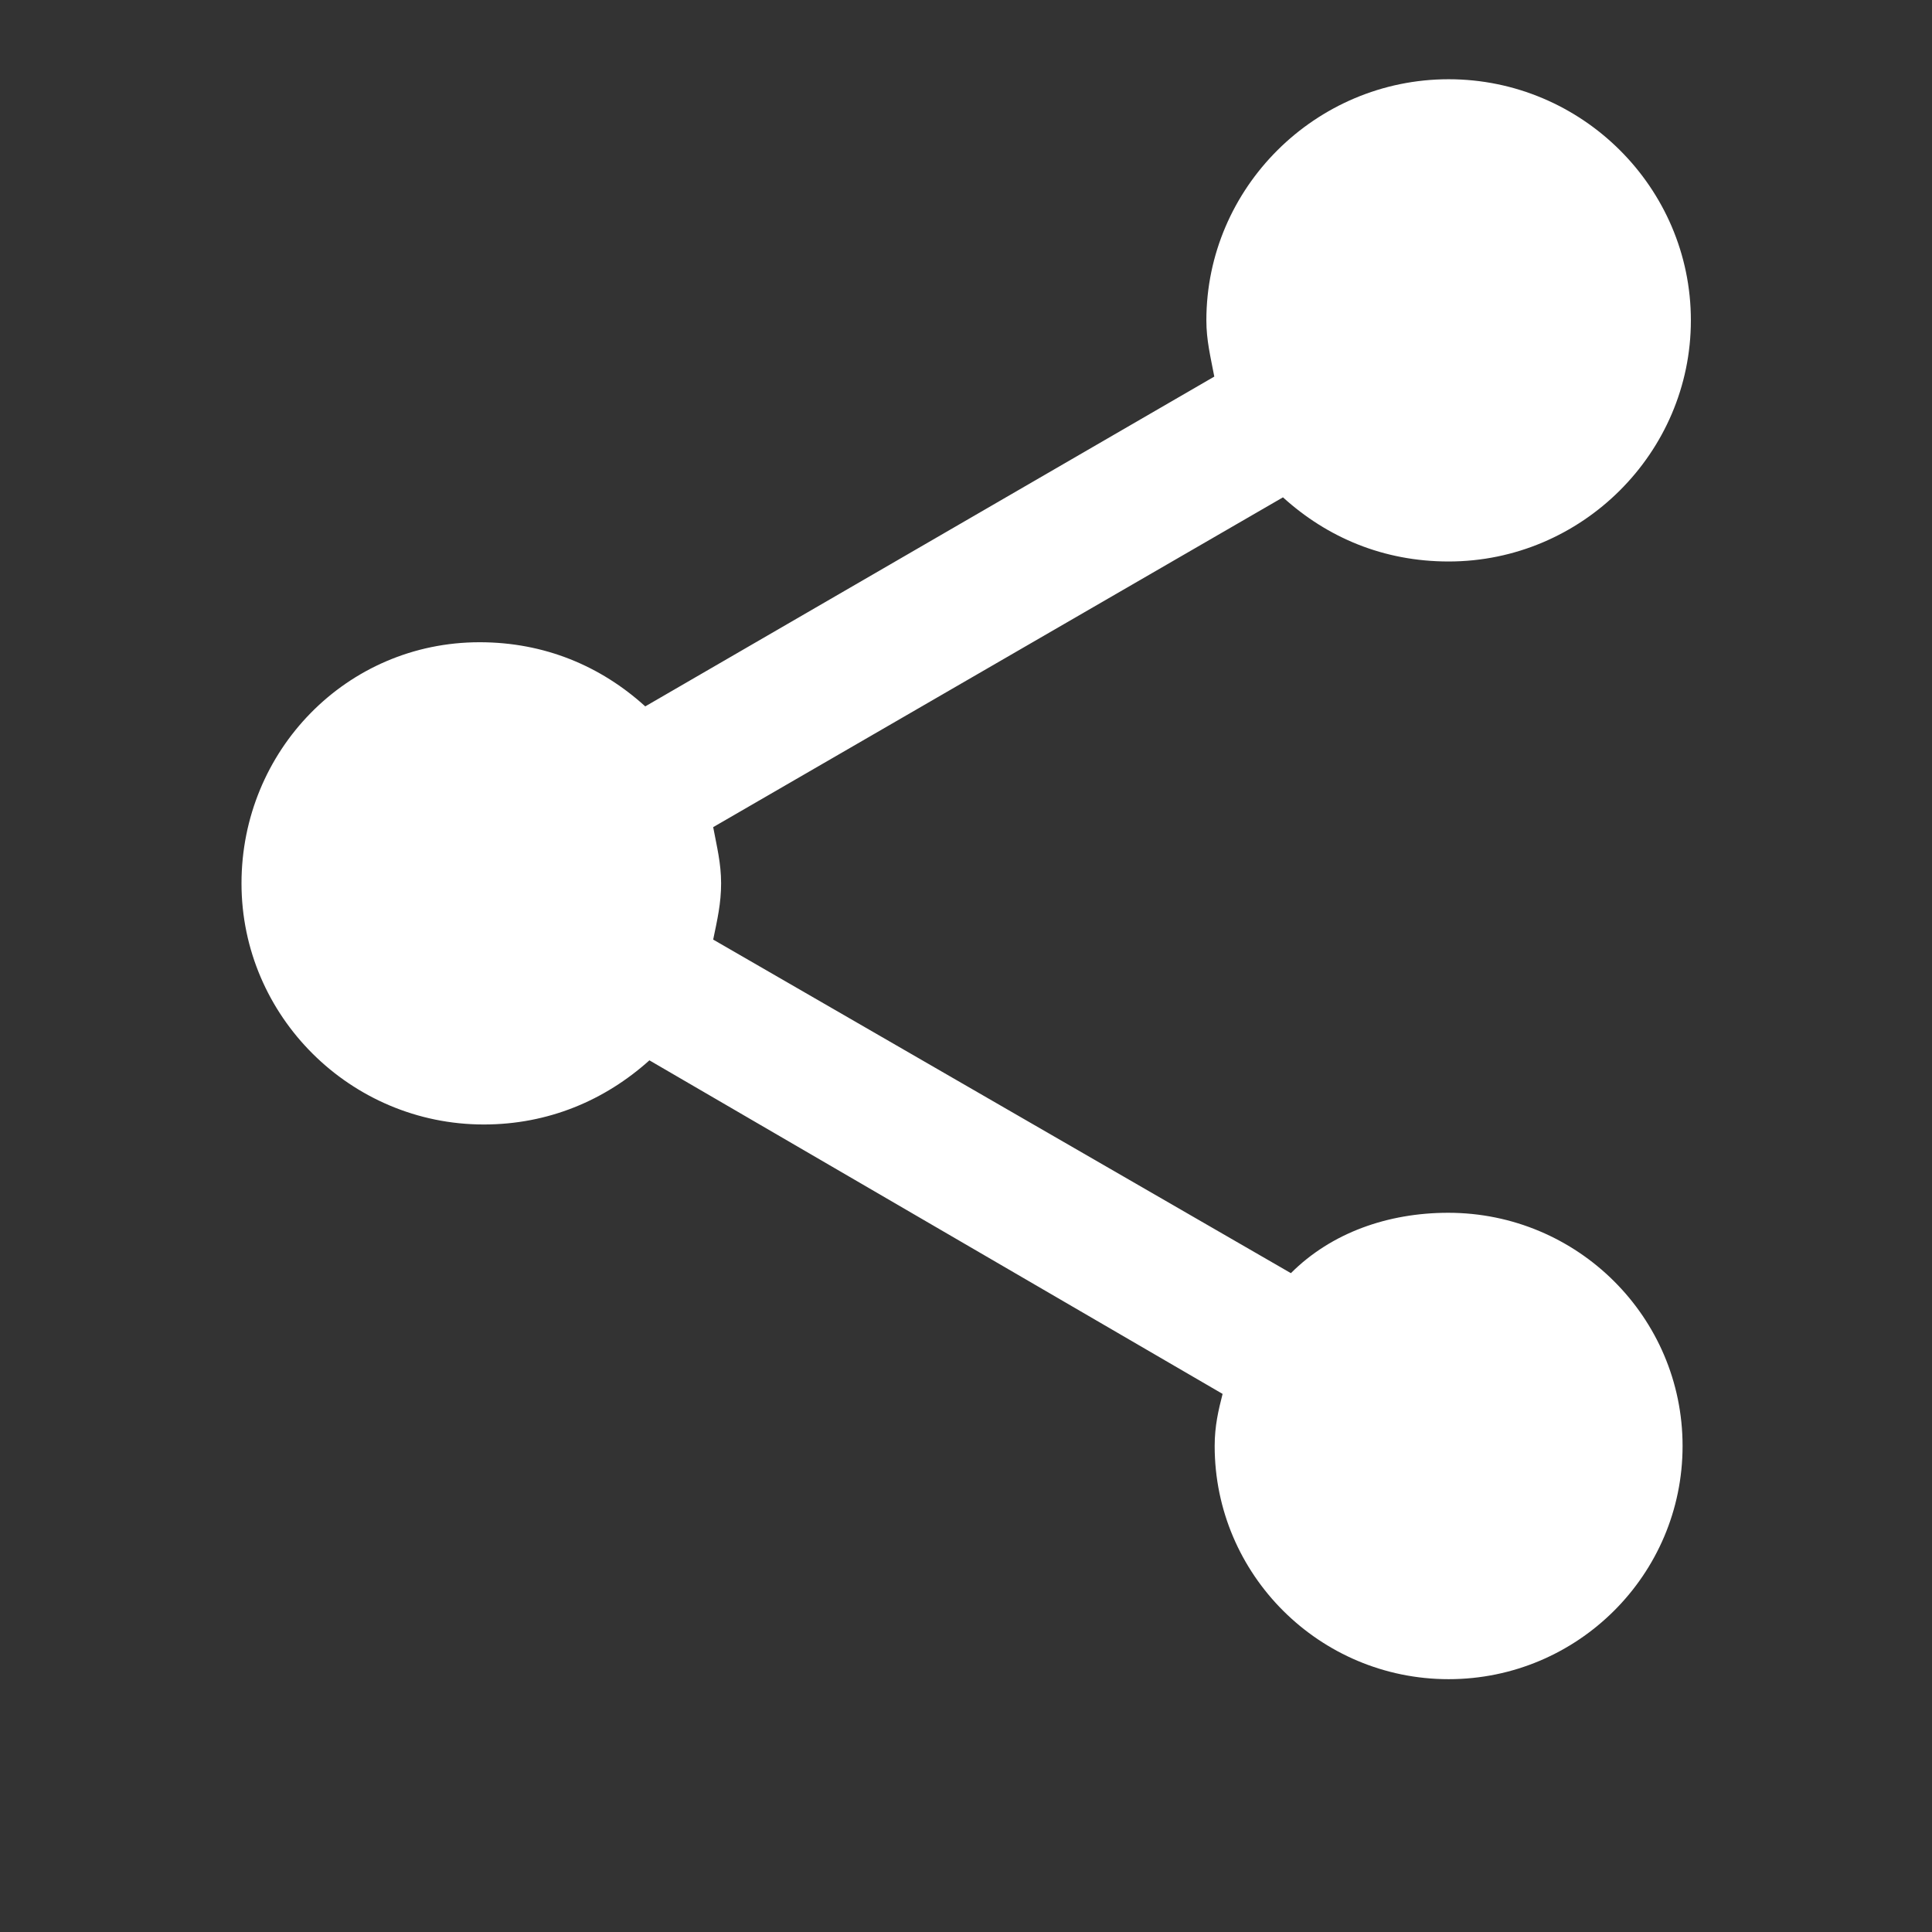 <?xml version="1.0" encoding="utf-8"?>
<!-- Generator: Adobe Illustrator 19.0.0, SVG Export Plug-In . SVG Version: 6.00 Build 0)  -->
<svg version="1.1" id="Layer_1" xmlns="http://www.w3.org/2000/svg" xmlns:xlink="http://www.w3.org/1999/xlink" x="0px" y="0px"
	 viewBox="-49 141 512 512" style="enable-background:new -49 141 512 512;" xml:space="preserve">
<rect x="-49" y="141" width="512" height="512" fill="#333333" stroke="none"/>
<style type="text/css">
	.st0{fill:#FFFFFF;}
</style>
<g id="Icon_33_">
	<g>
		<path class="st0" d="M334.8,462.4c-16,0-31,5.3-41.7,16L140,390c1.1-5.3,2.1-9.6,2.1-14.9s-1.1-9.6-2.1-14.9L291,272.8
			c11.8,10.7,26.7,17,43.9,17c35.3,0,64.2-28.8,64.2-63.9c0-35.2-28.9-63.9-64.2-63.9s-64.2,28.8-64.2,63.9c0,5.3,1.1,9.6,2.1,14.9
			L122,328.2c-11.8-10.7-26.7-17-43.9-17C42.8,311.2,15,340,15,375.1c0,35.2,28.9,63.9,64.2,63.9c17.1,0,32.1-6.4,43.9-17L275,510.4
			c-1.1,4.3-2.1,8.5-2.1,13.8c0,34.1,27.8,61.8,62,61.8s62-27.7,62-61.8S369.1,462.4,334.8,462.4z"/>
	</g>
</g>
</svg>
